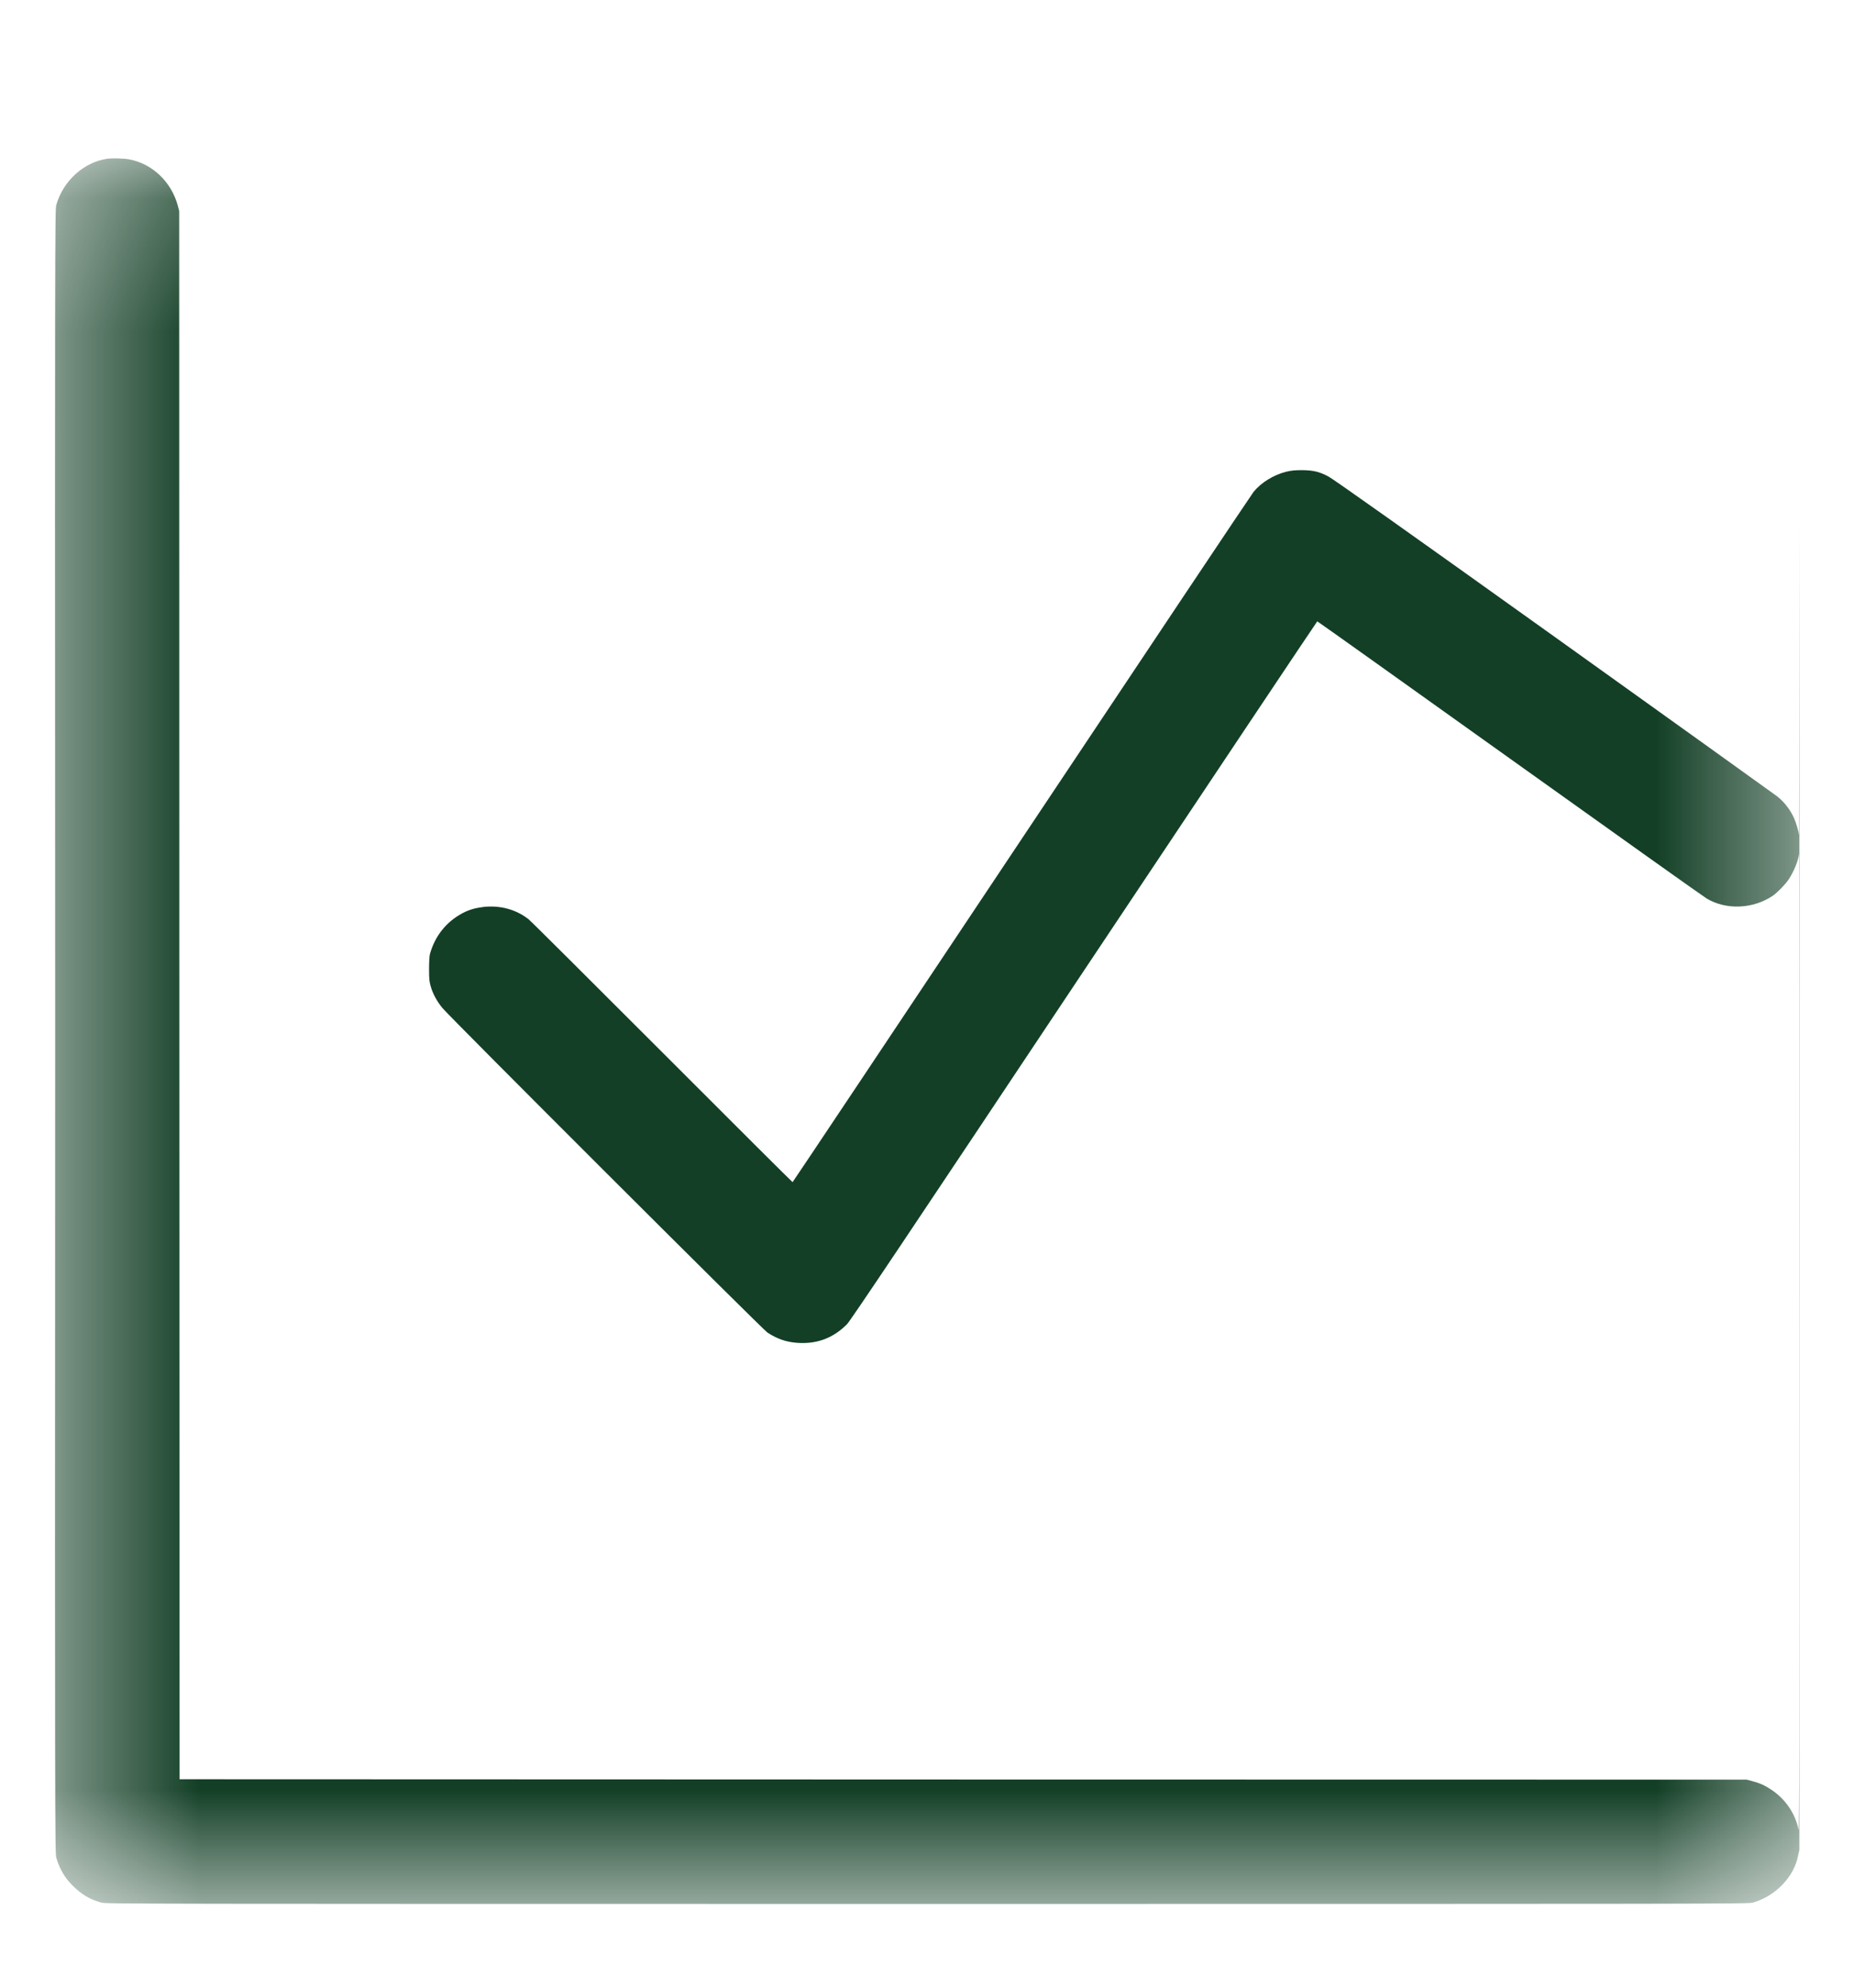 <svg width="14" height="15" viewBox="0 0 14 15" fill="none" xmlns="http://www.w3.org/2000/svg">
<g clip-path="url(#clip0_1_636)">
<mask id="mask0_1_636" style="mask-type:luminance" maskUnits="userSpaceOnUse" x="0" y="1" width="14" height="14">
<path d="M13.588 1.194H0.412V14.37H13.588V1.194Z" fill="white"/>
</mask>
<g mask="url(#mask0_1_636)">
<path fill-rule="evenodd" clip-rule="evenodd" d="M0.81 1.198C0.634 1.223 0.476 1.365 0.425 1.547C0.415 1.581 0.415 1.78 0.415 7.783C0.415 13.785 0.415 13.985 0.425 14.018C0.449 14.104 0.491 14.175 0.556 14.237C0.62 14.299 0.682 14.335 0.765 14.358C0.799 14.368 0.998 14.368 7.001 14.368C13.008 14.368 13.202 14.368 13.236 14.358C13.407 14.31 13.549 14.162 13.578 14.002C13.582 13.983 13.587 13.963 13.589 13.958C13.592 13.953 13.594 11.386 13.593 7.773C13.592 3.798 13.591 2.438 13.589 3.956C13.587 5.253 13.585 6.309 13.585 6.301C13.582 6.276 13.563 6.209 13.549 6.178C13.52 6.113 13.479 6.058 13.423 6.012C13.402 5.996 12.642 5.451 11.734 4.802C10.658 4.033 10.065 3.613 10.033 3.597C9.962 3.559 9.918 3.549 9.831 3.548C9.775 3.548 9.75 3.551 9.712 3.56C9.617 3.584 9.524 3.641 9.466 3.712C9.45 3.732 8.661 4.912 7.713 6.334C6.764 7.757 5.987 8.921 5.985 8.921C5.982 8.921 5.54 8.48 5 7.94C4.461 7.401 4.007 6.949 3.99 6.936C3.896 6.863 3.778 6.831 3.653 6.844C3.588 6.852 3.542 6.865 3.491 6.892C3.37 6.957 3.285 7.063 3.247 7.198C3.243 7.212 3.24 7.254 3.24 7.311C3.24 7.389 3.242 7.406 3.252 7.442C3.268 7.499 3.299 7.556 3.34 7.606C3.392 7.671 5.759 10.033 5.795 10.056C5.867 10.103 5.932 10.126 6.012 10.133C6.164 10.146 6.29 10.1 6.396 9.993C6.42 9.97 6.864 9.307 8.185 7.325C9.152 5.875 9.945 4.689 9.947 4.689C9.95 4.689 10.604 5.155 11.401 5.724C12.198 6.293 12.867 6.769 12.888 6.781C13.036 6.869 13.239 6.86 13.388 6.759C13.422 6.735 13.483 6.673 13.507 6.636C13.547 6.575 13.579 6.496 13.585 6.444C13.586 6.434 13.587 8.095 13.587 10.136C13.588 13.188 13.587 13.84 13.581 13.809C13.559 13.688 13.481 13.574 13.371 13.503C13.326 13.473 13.288 13.456 13.234 13.442L13.191 13.43L7.273 13.429L1.356 13.427L1.354 7.51L1.353 1.592L1.342 1.55C1.293 1.37 1.147 1.233 0.972 1.202C0.931 1.195 0.848 1.193 0.81 1.198ZM0.415 7.783C0.415 11.181 0.416 12.572 0.416 10.872C0.417 9.173 0.417 6.392 0.416 4.693C0.416 2.993 0.415 4.384 0.415 7.783Z" fill="#133F26"/>
</g>
</g>
<defs>
<clipPath id="clip0_1_636">
<rect width="13.177" height="14" fill="white" transform="translate(0.412 0.85)"/>
</clipPath>
</defs>
</svg>

